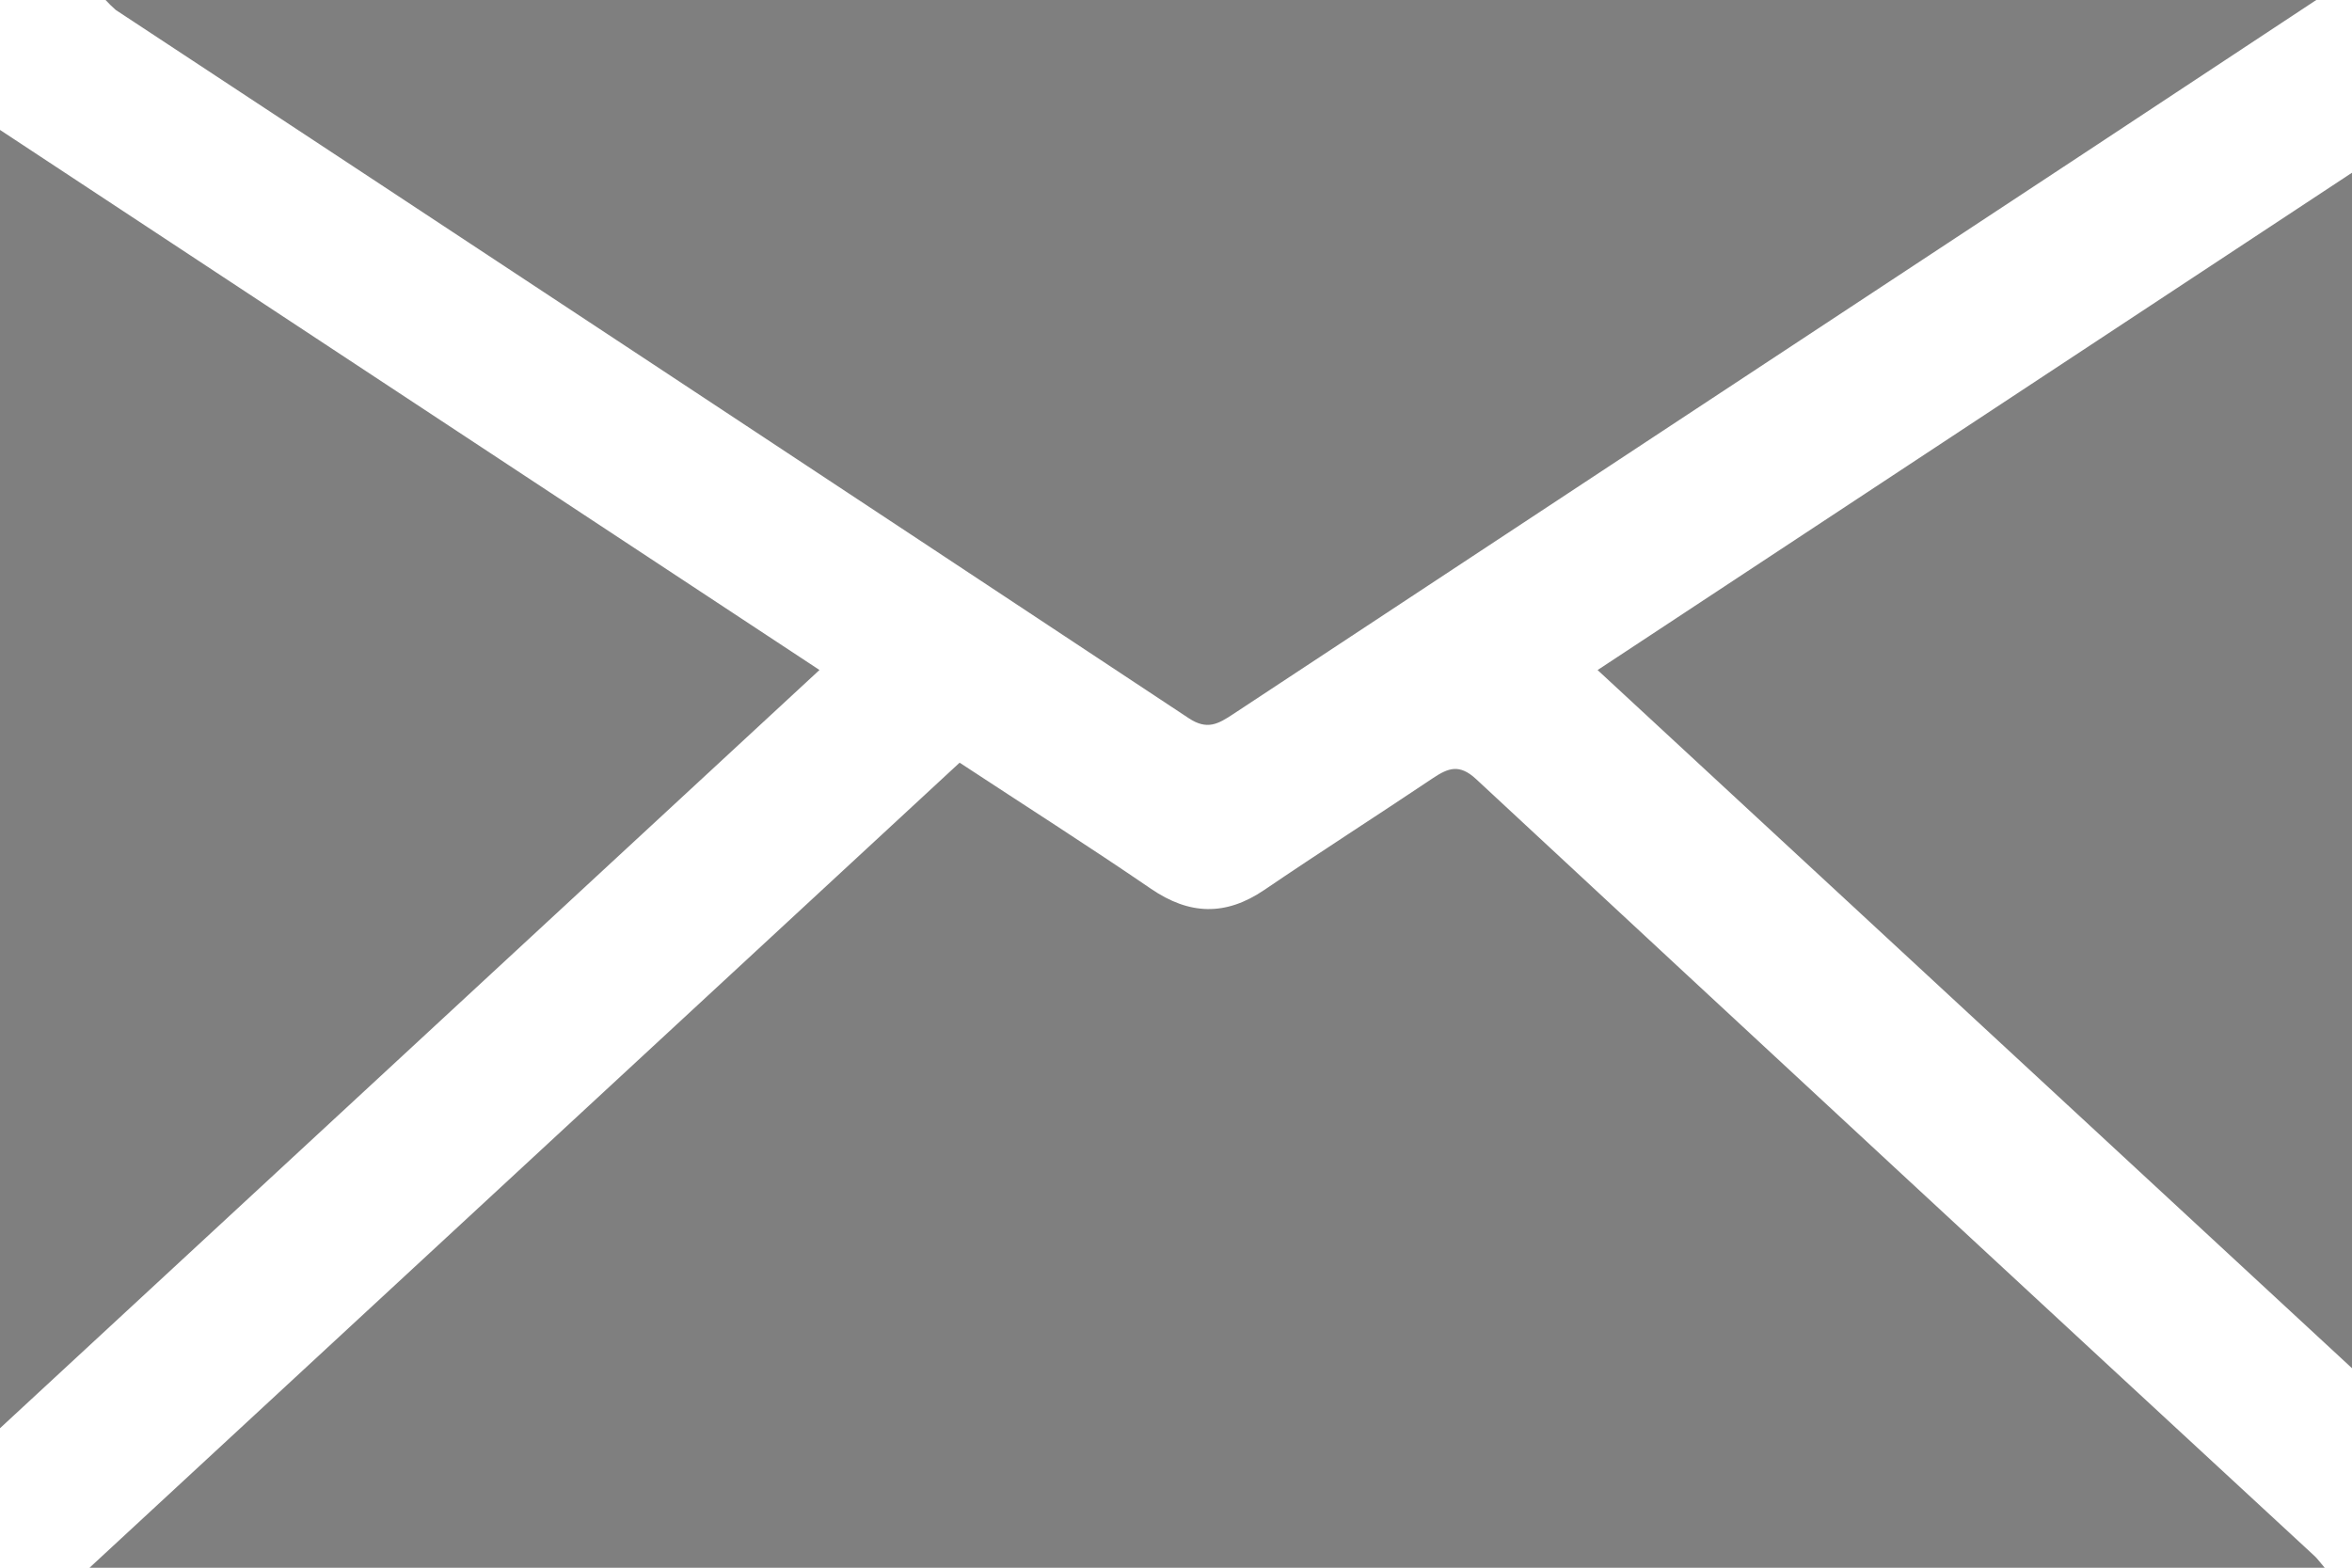 <svg width="36" height="24" viewBox="0 0 36 24" fill="none" xmlns="http://www.w3.org/2000/svg">
<g clip-path="url(#clip0_678_8386)">
<path d="M35.582 24.001H1.37L14.688 11.676C15.681 12.329 16.66 12.952 17.616 13.606C18.206 14.01 18.761 14.025 19.352 13.624C20.205 13.044 21.075 12.488 21.932 11.913C22.166 11.757 22.338 11.69 22.594 11.928C26.868 15.9 31.147 19.867 35.432 23.826C35.471 23.863 35.504 23.91 35.582 24.001Z" fill="black" fill-opacity="0.5"/>
<path d="M1.616 0H35.453C34.186 0.836 33.042 1.593 31.897 2.348C27.557 5.207 23.217 8.068 18.877 10.931C18.646 11.084 18.477 11.182 18.195 10.995C12.724 7.374 7.249 3.76 1.771 0.152C1.716 0.104 1.665 0.053 1.616 0Z" fill="black" fill-opacity="0.5"/>
<path d="M0 1.989L12.543 10.257L0 21.865V1.989Z" fill="black" fill-opacity="0.5"/>
<path d="M36.998 21.87L24.453 10.258L36.998 1.986V21.87Z" fill="black" fill-opacity="0.5"/>
</g>
<defs>
<clipPath id="clip0_678_8386">
<rect width="36" height="24" fill="white"/>
</clipPath>
</defs>
</svg>
